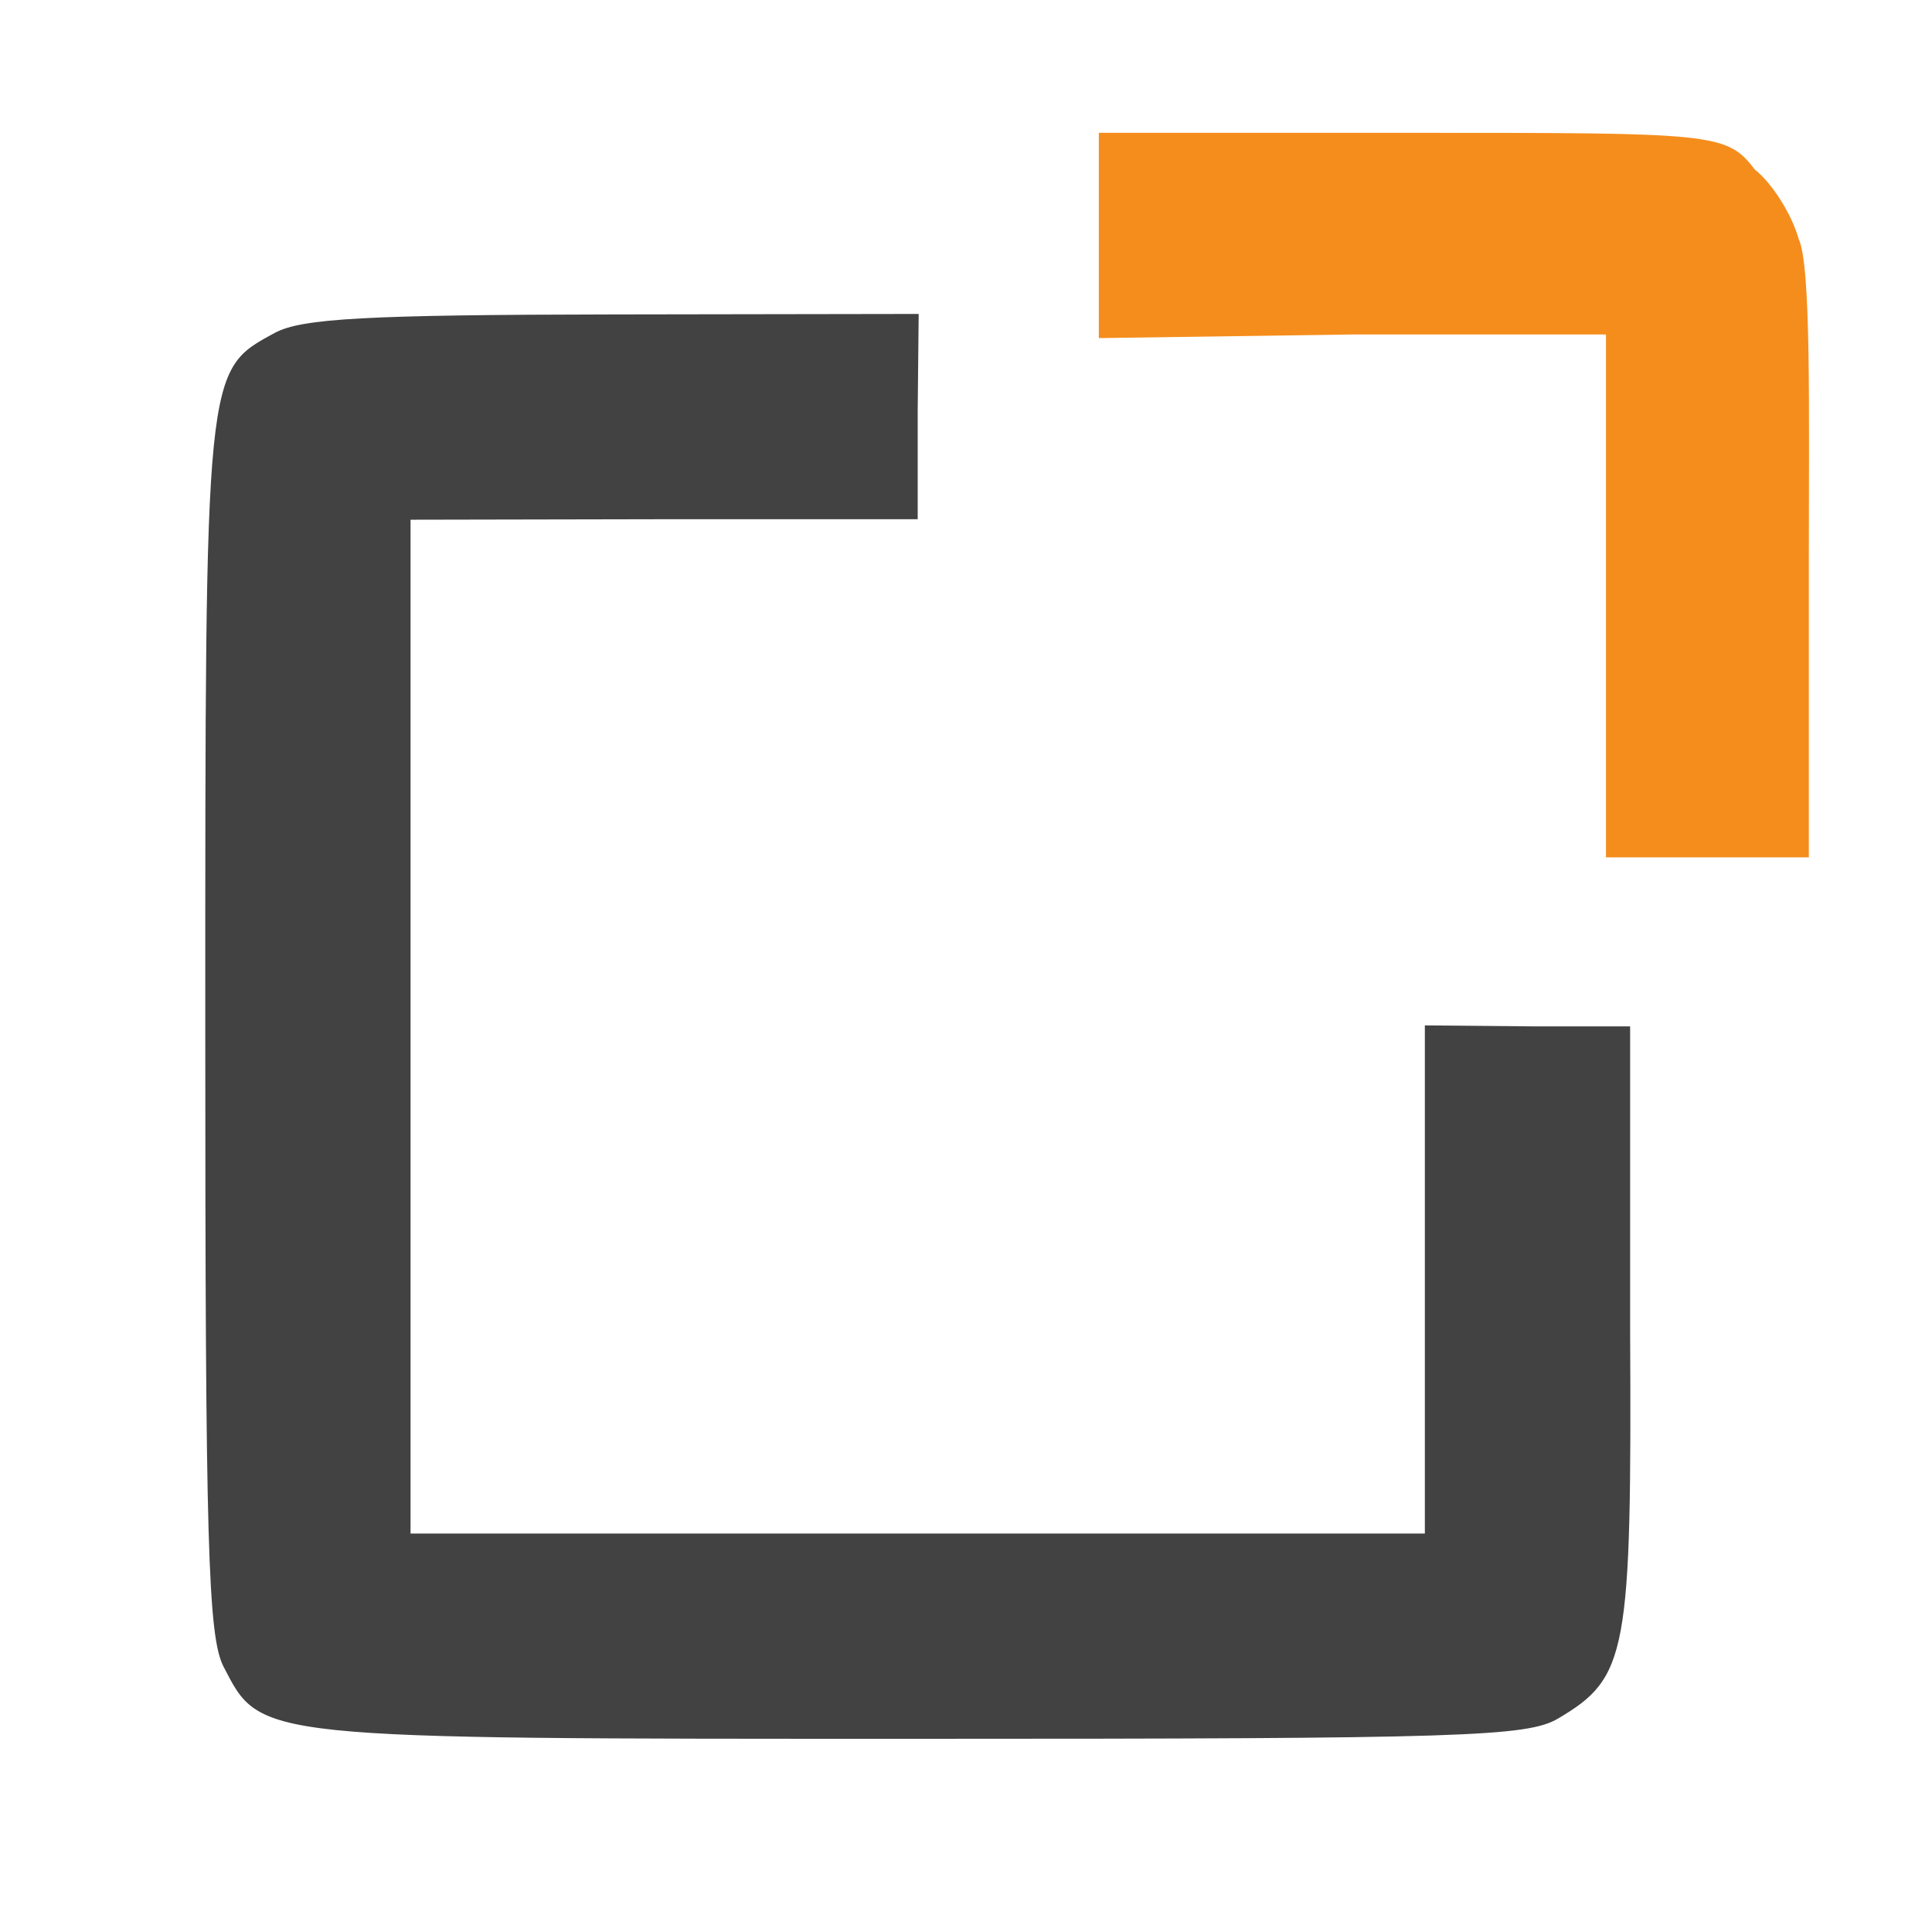 <svg xmlns="http://www.w3.org/2000/svg" width="120" height="120" viewBox="-17 -12 160 160" version="1.1">
  <defs>
    <linearGradient id="orangeGradient" x1="0.03" y1="0.68" x2="0.97" y2="0.32">
      <stop offset="0%" stop-color="#424242" />
      <stop offset="50%" stop-color="#424242" />
    </linearGradient>
  </defs>
  <path
    d="M 5.763 15.565 C -0.042 18.715 0 18.298 0 73 C 0 115.825 0.22 123.525 1.517 126.033 C 4.635 132.062 4.035 132 59.046 132 C 104.21 132 109.474 131.833 112.035 130.32 C 117.787 126.922 118.132 124.989 118 98 L 118 73 L 110 73 L 101 72.919 L 101 93.96 L 101 115 L 59 115 L 17 115 L 17 73.02 L 17 31.041 L 38 31 L 59 31 L 59 22 L 59.081 14 L 33.79 14.04 C 13.373 14.072 7.973 14.366 5.763 15.565"
    fill="url(#orangeGradient)"
  />
  <path
    d="M 74 7 L 74 16 L 95 15.7 L 116 15.7 L 116 36 L 116 59 L 124 59 L 132.8 59 L 132.8 34 C 132.8 22 133 10 131.96 7.795 C 131.394 5.758 129.761 3.171 128.331 2.045 C 126 -1 125 -1 100 -1 L 74 -1 L 74 7"
    stroke="none"
    fill="#f58d1c"
    fill-rule="evenodd"
  />
</svg>